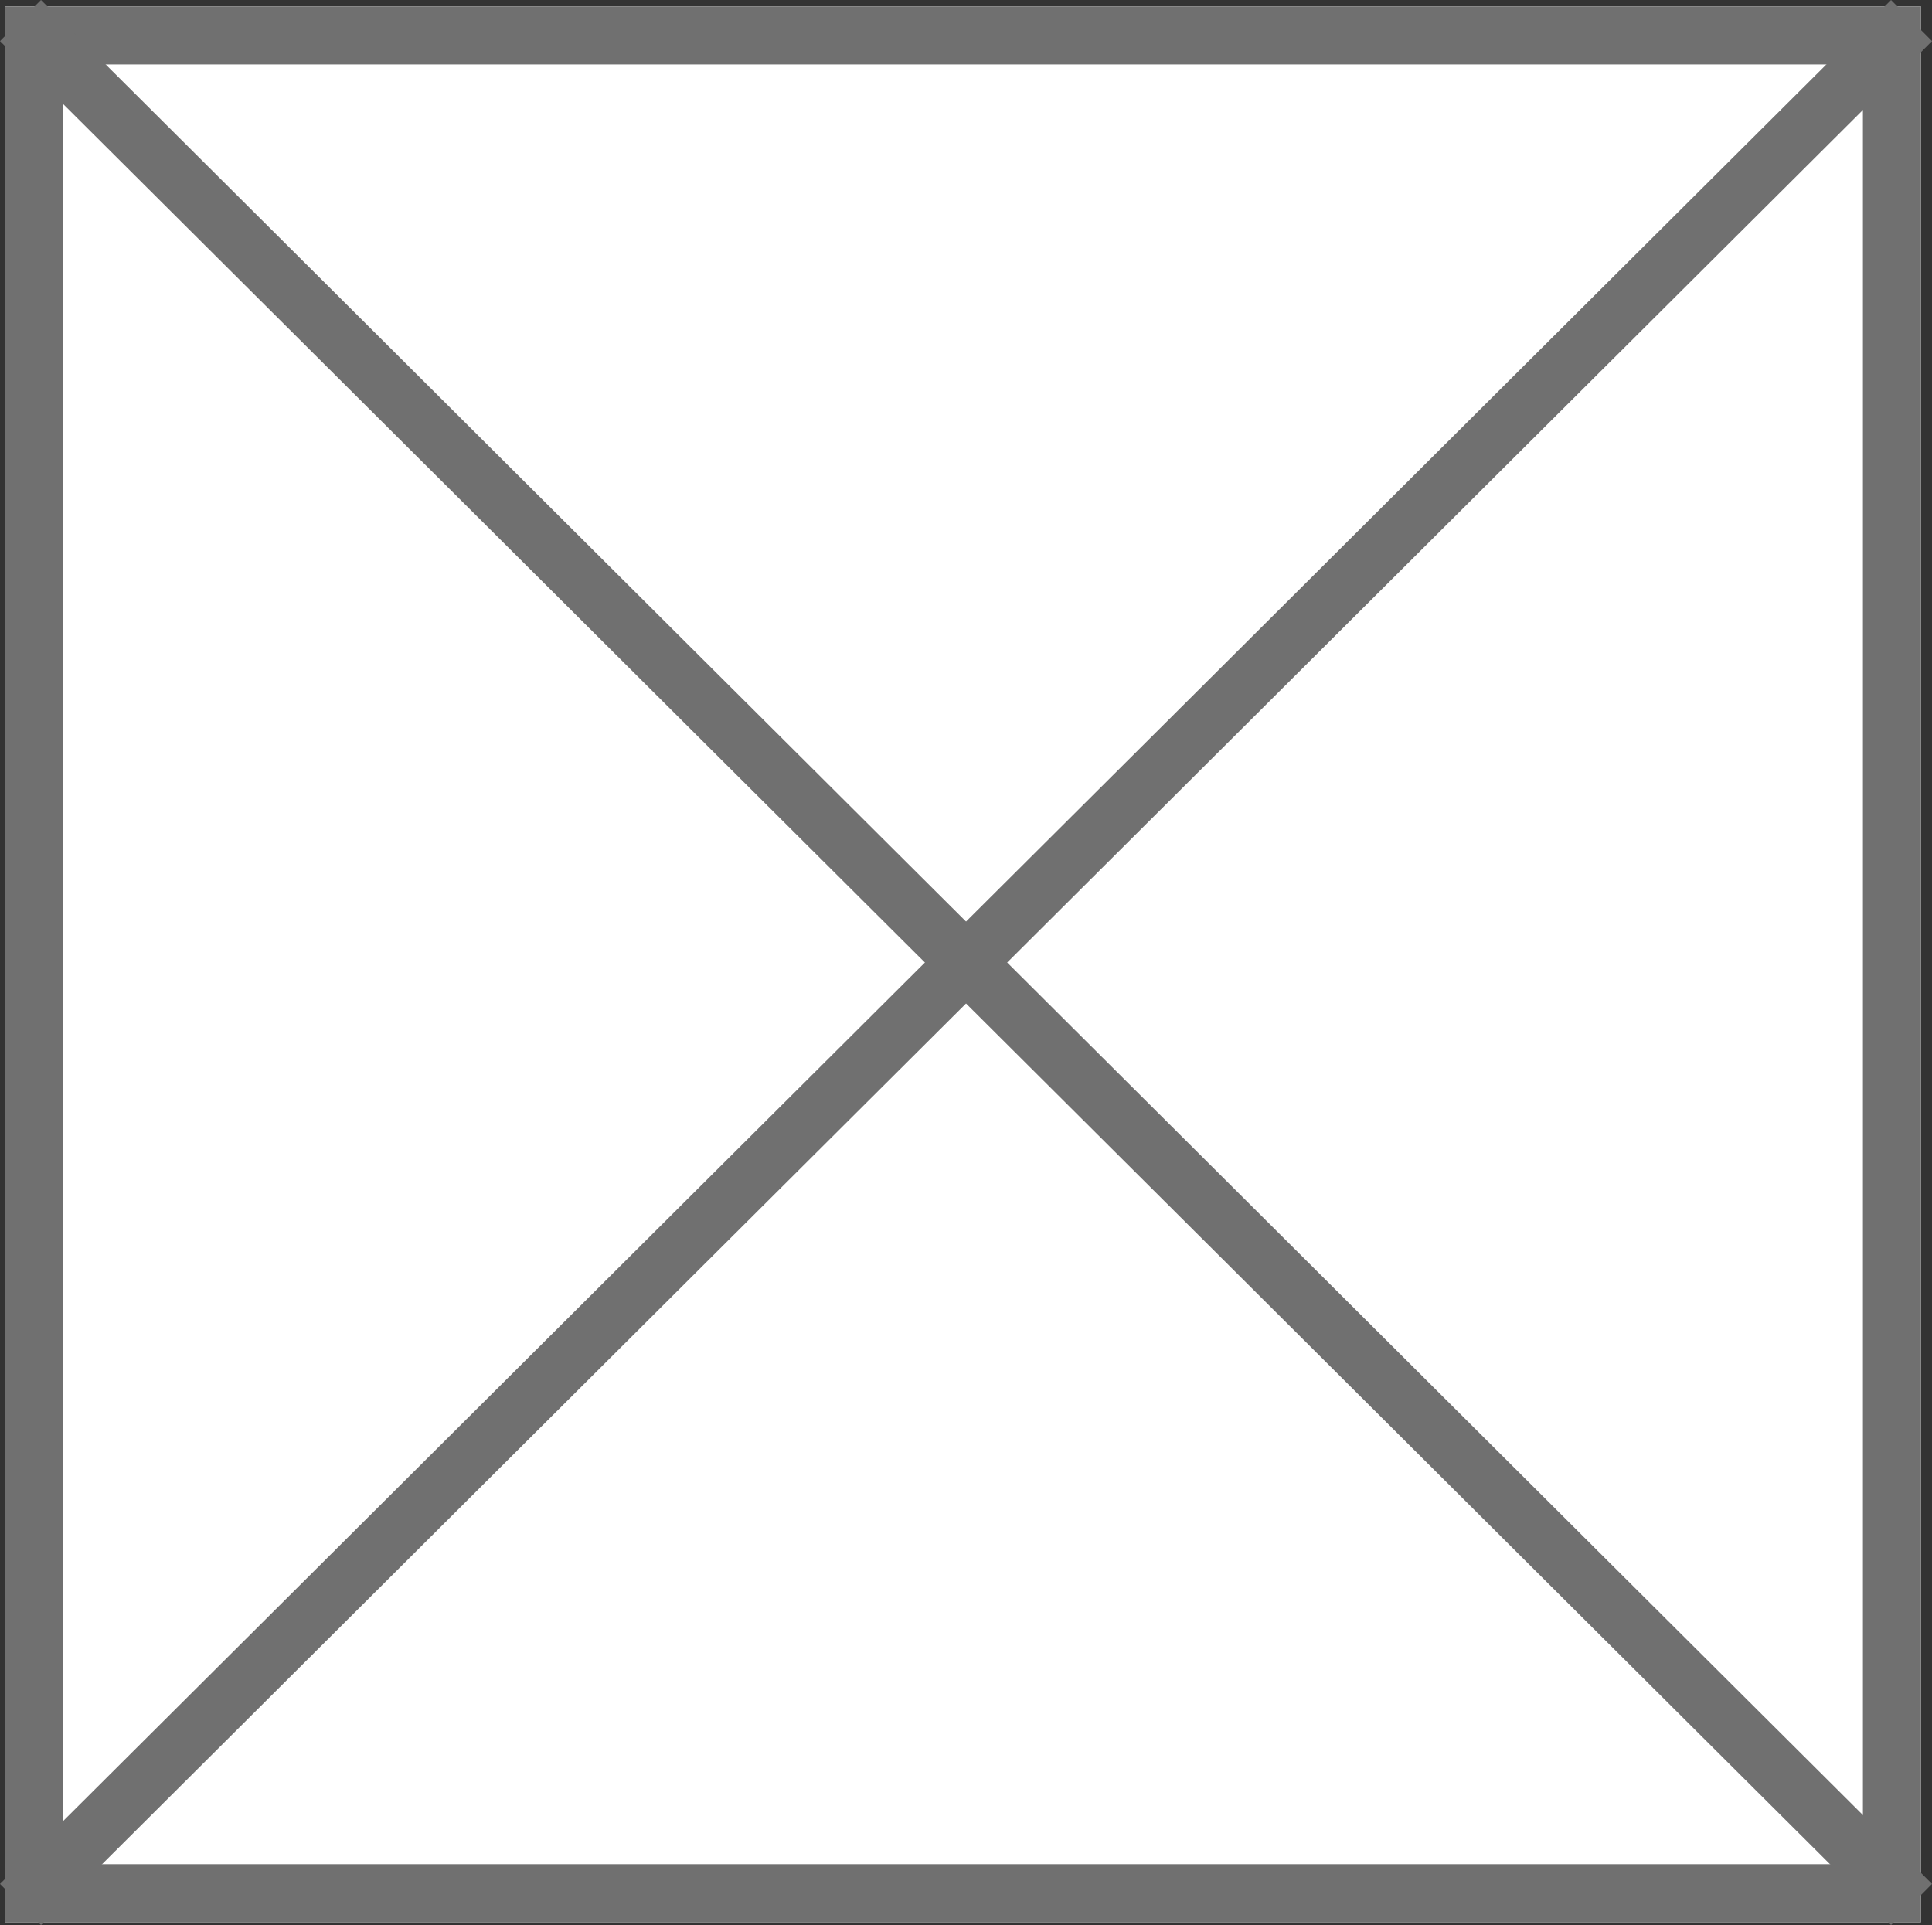 <svg xmlns="http://www.w3.org/2000/svg" viewBox="0 0 66.555 66.318">
  <rect x="0" y="0" width="66.555" height="66.318" fill="#333333" stroke="none"/>
  <defs>
    <style>
      .cls-1 {
        fill: #fff;
      }

      .cls-1, .cls-2 {
        stroke: #707070;
        stroke-width: 2px;
      }

      .cls-2, .cls-4 {
        fill: none;
      }

      .cls-3 {
        stroke: none;
      }
    </style>
  </defs>
  <g id="icon_workshop_logo" transform="translate(-46.825 -38.779)">
    <g id="Rectangle_5" data-name="Rectangle 5" class="cls-1" transform="translate(47 39)">
      <rect class="cls-3" width="66" height="66"/>
      <rect class="cls-4" x="1" y="1" width="64" height="64"/>
    </g>
    <path id="Path_1" data-name="Path 1" class="cls-2" d="M5997,183l65.144,64.9" transform="translate(-5949.469 -143.513)"/>
    <path id="Path_2" data-name="Path 2" class="cls-2" d="M5997,183l64.9,65.144" transform="translate(295.675 -5957.512) rotate(90)"/>
  </g>
</svg>
